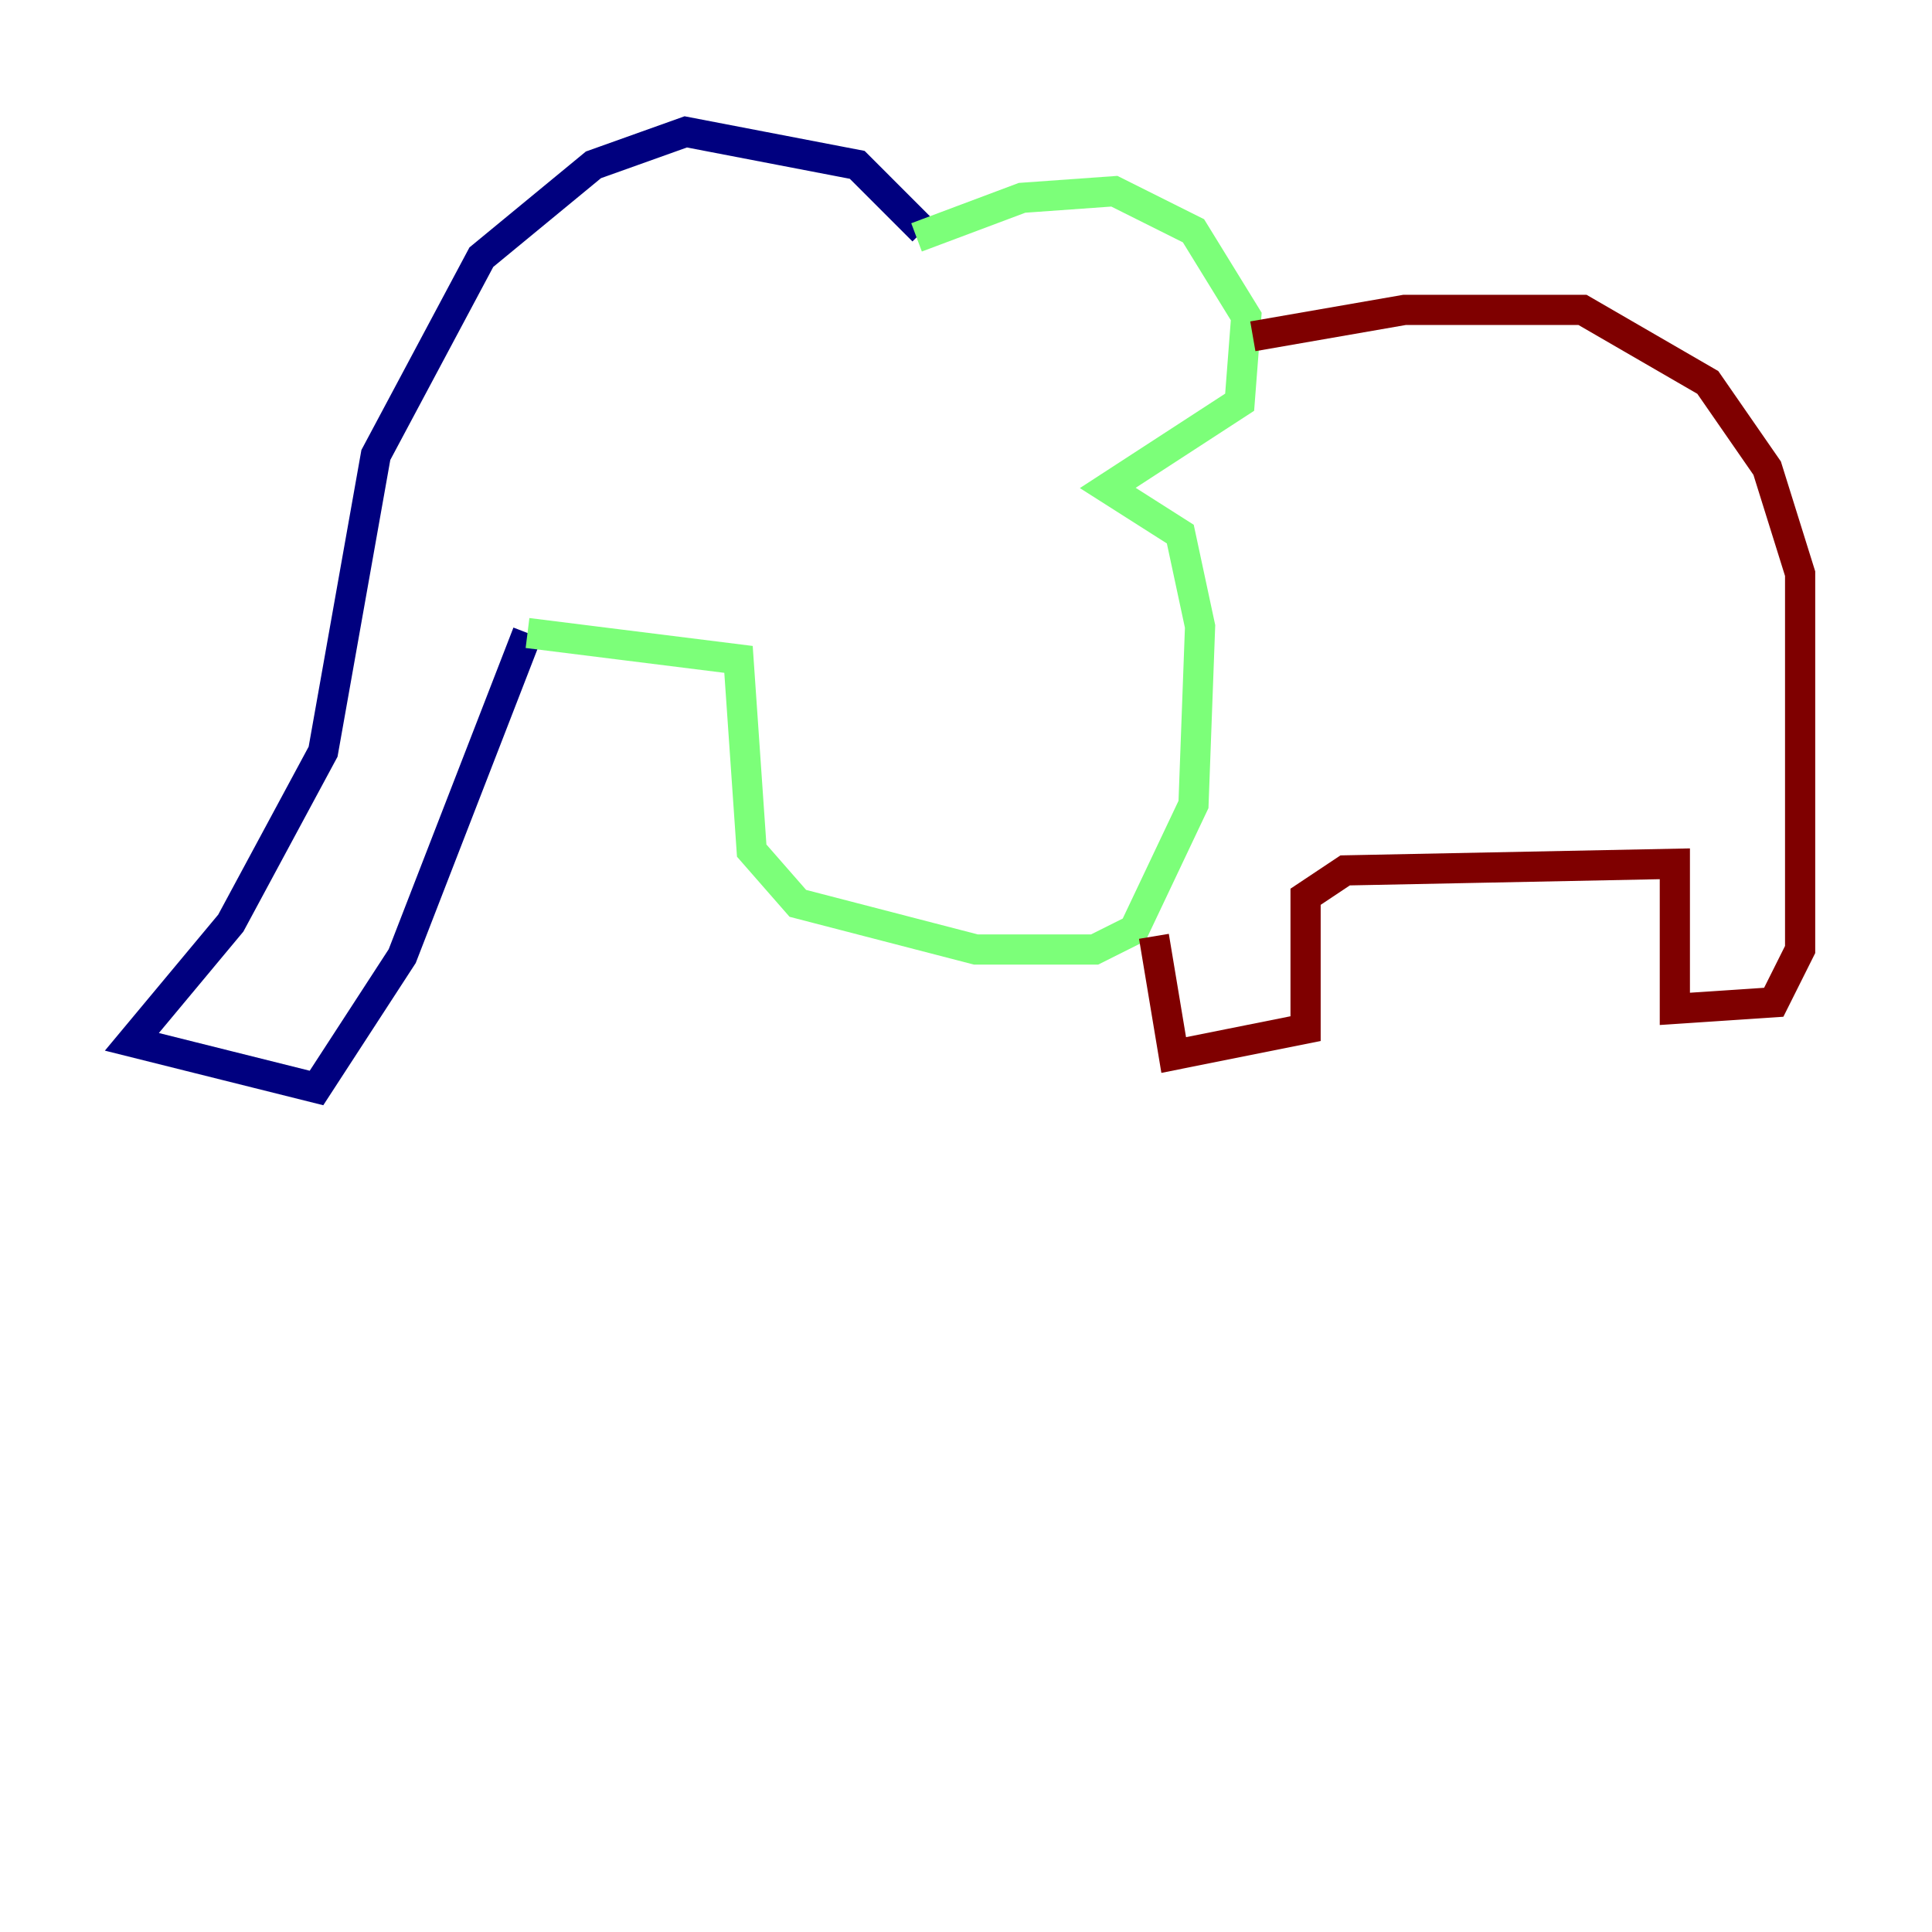 <?xml version="1.0" encoding="utf-8" ?>
<svg baseProfile="tiny" height="128" version="1.2" viewBox="0,0,128,128" width="128" xmlns="http://www.w3.org/2000/svg" xmlns:ev="http://www.w3.org/2001/xml-events" xmlns:xlink="http://www.w3.org/1999/xlink"><defs /><polyline fill="none" points="61.16,15.29 56.792,10.921 45.433,8.737 39.317,10.921 31.891,17.038 24.901,30.143 21.406,49.802 15.29,61.16 8.737,69.024 20.969,72.082 26.648,63.345 34.949,41.939" stroke="#00007f" stroke-width="2" /><polyline fill="none" points="34.949,41.939 48.928,43.686 49.802,56.355 52.86,59.85 64.655,62.908 72.519,62.908 75.14,61.597 79.072,53.297 79.508,41.502 78.198,35.386 73.392,32.328 82.13,26.648 82.567,20.969 79.072,15.29 73.829,12.669 67.713,13.106 60.724,15.727" stroke="#7cff79" stroke-width="2" /><polyline fill="none" points="83.003,22.28 93.051,20.532 104.846,20.532 113.147,25.338 117.079,31.017 119.263,38.007 119.263,62.908 117.515,66.403 110.963,66.84 110.963,57.229 89.12,57.666 86.498,59.413 86.498,68.15 77.761,69.898 76.451,62.034" stroke="#7f0000" stroke-width="2" /></svg>